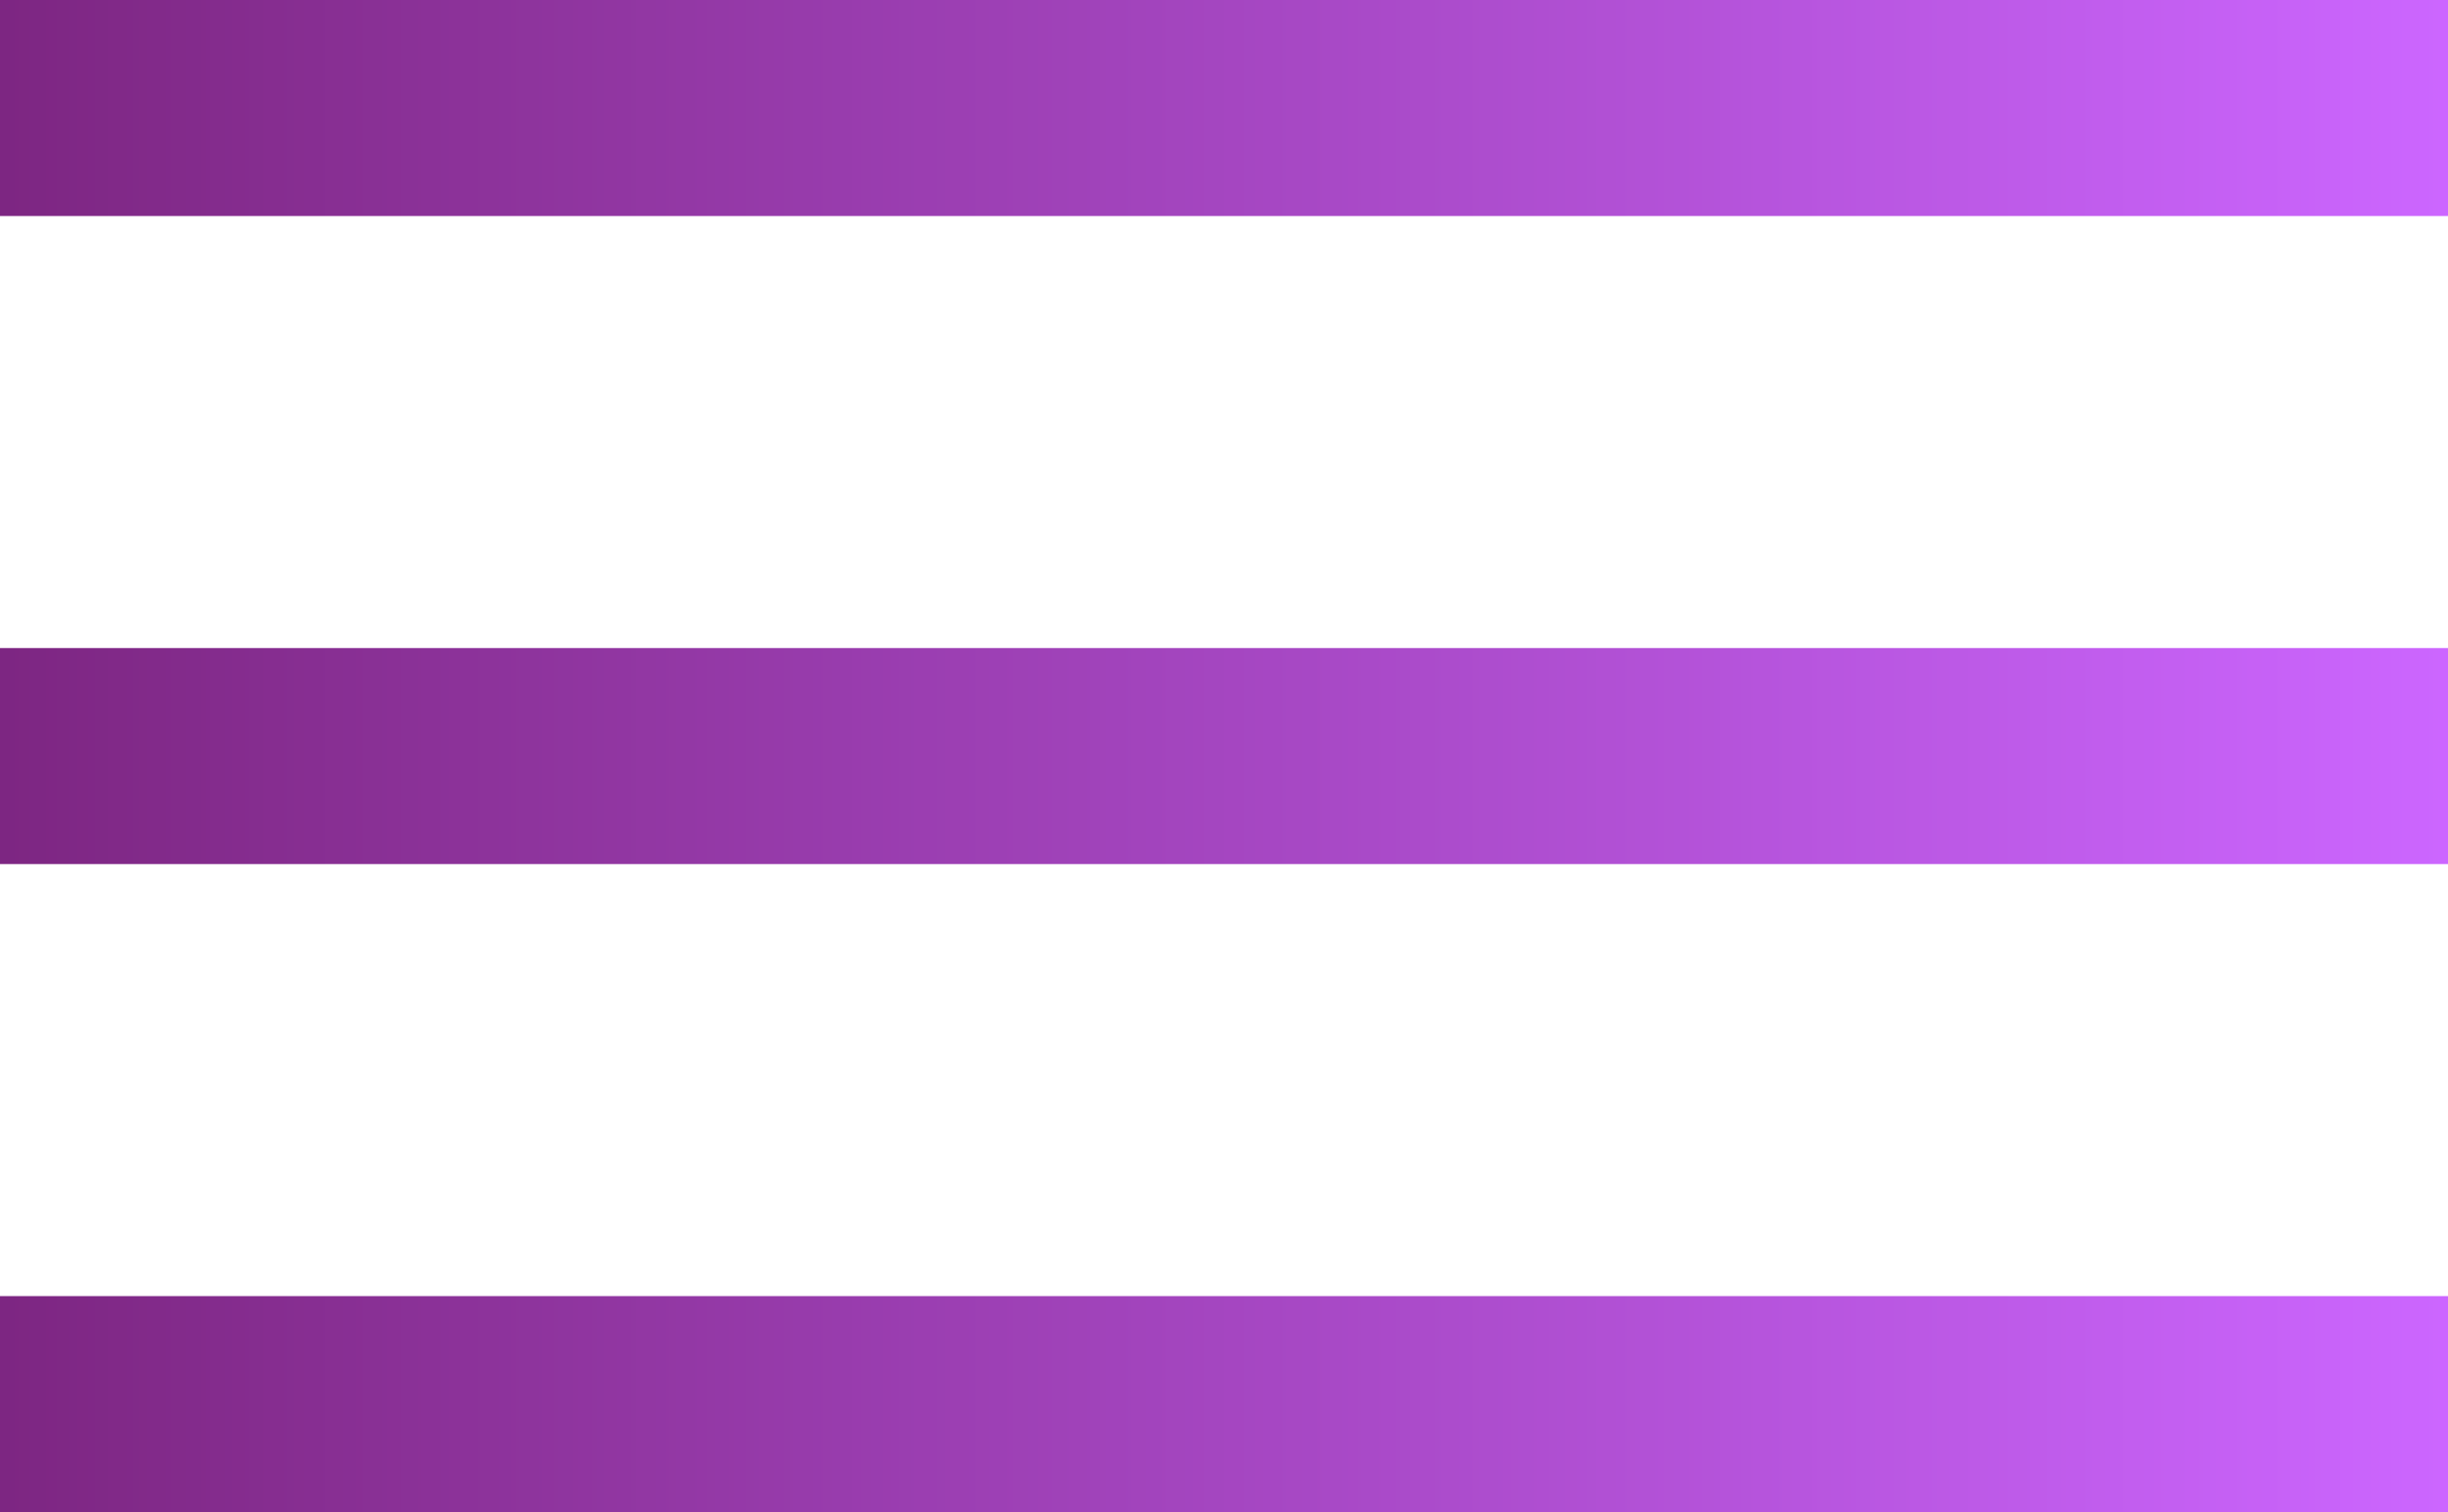 <svg width="34" height="21" viewBox="0 0 34 21" fill="none" xmlns="http://www.w3.org/2000/svg">
<rect width="34" height="3" fill="url(#paint0_linear_132_473)"/>
<rect y="9" width="34" height="3" fill="url(#paint1_linear_132_473)"/>
<rect y="18" width="34" height="3" fill="url(#paint2_linear_132_473)"/>
<defs>
<linearGradient id="paint0_linear_132_473" x1="34" y1="1.5" x2="0" y2="1.5" gradientUnits="userSpaceOnUse">
<stop stop-color="#CC66FF"/>
<stop offset="1" stop-color="#7D2682"/>
</linearGradient>
<linearGradient id="paint1_linear_132_473" x1="34" y1="10.5" x2="0" y2="10.5" gradientUnits="userSpaceOnUse">
<stop stop-color="#CC66FF"/>
<stop offset="1" stop-color="#7D2682"/>
</linearGradient>
<linearGradient id="paint2_linear_132_473" x1="34" y1="19.5" x2="0" y2="19.5" gradientUnits="userSpaceOnUse">
<stop stop-color="#CC66FF"/>
<stop offset="1" stop-color="#7D2682"/>
</linearGradient>
</defs>
</svg>
